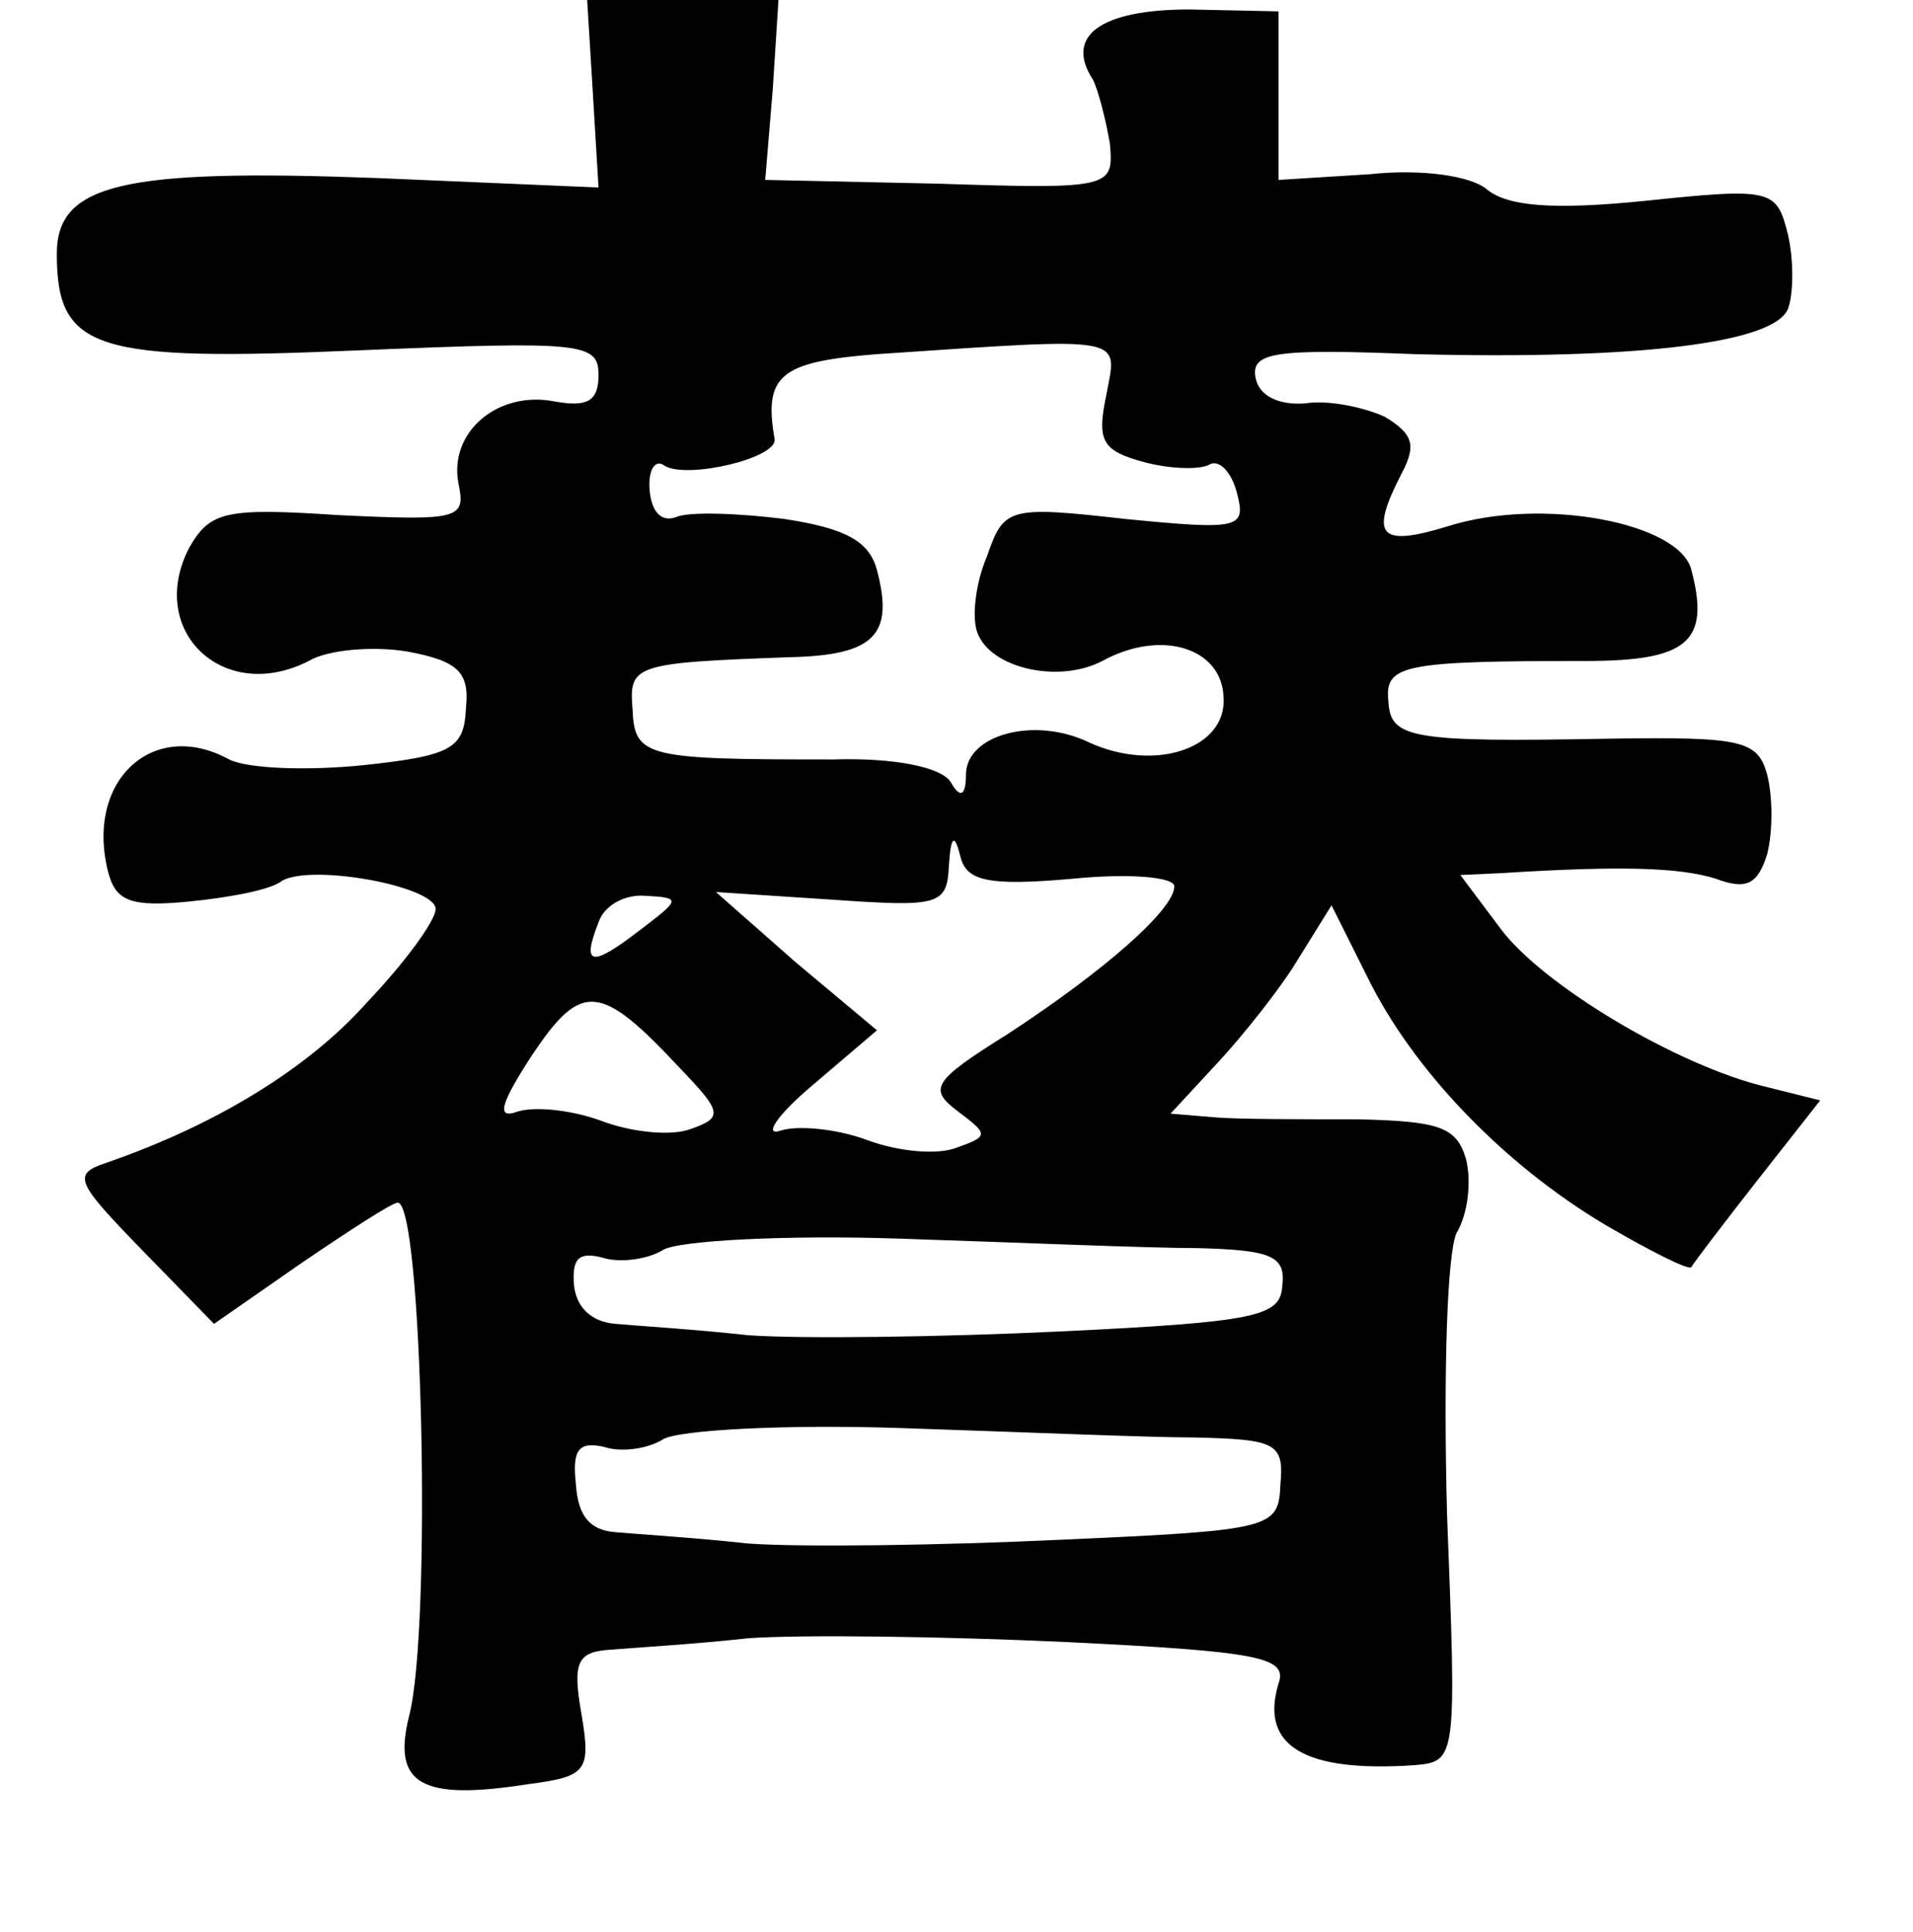 <?xml version="1.0" standalone="no"?>
<!DOCTYPE svg PUBLIC "-//W3C//DTD SVG 20010904//EN"
 "http://www.w3.org/TR/2001/REC-SVG-20010904/DTD/svg10.dtd">
<svg version="1.0" xmlns="http://www.w3.org/2000/svg"
 width="101pt" height="102pt" viewBox="0 0 101 102"
 preserveAspectRatio="xMidYMid meet">
<g transform="translate(0,102) scale(0.1,-0.1)"
fill="#000000" stroke="none">
<path d="M313 971 l3 -50 -117 5 c-134 5 -169 -3 -169 -40 0 -51 20 -57 159
-51 119 5 127 4 127 -13 0 -14 -6 -17 -23 -14 -30 6 -56 -16 -51 -43 4 -19 1
-20 -63 -17 -60 4 -68 2 -79 -17 -23 -44 18 -83 63 -60 10 6 34 8 52 5 27 -5
33 -11 31 -30 -1 -21 -7 -25 -54 -30 -29 -3 -61 -2 -71 3 -40 22 -76 -11 -64
-59 4 -16 12 -19 43 -16 20 2 43 6 49 11 16 9 81 -3 81 -15 0 -6 -16 -28 -36
-49 -31 -35 -80 -65 -138 -85 -18 -6 -16 -10 19 -46 l38 -39 46 32 c25 17 48
32 51 32 13 0 18 -225 6 -271 -9 -36 6 -45 63 -36 31 4 33 7 28 37 -5 28 -2
33 16 34 12 1 45 3 72 6 28 2 103 1 168 -2 102 -5 117 -8 112 -22 -10 -33 14
-47 72 -43 22 2 22 3 17 132 -2 75 0 138 5 149 6 10 8 27 5 39 -5 17 -14 20
-57 21 -29 0 -63 0 -75 1 l-24 2 25 27 c13 14 33 39 42 54 l18 29 19 -38 c24
-49 72 -99 126 -131 24 -14 44 -24 45 -22 1 2 17 23 35 46 l33 42 -28 7 c-47
11 -119 54 -141 84 l-21 28 22 1 c63 4 94 3 113 -3 16 -6 22 -3 27 13 3 12 3
30 0 42 -5 18 -13 20 -82 19 -107 -2 -117 0 -118 20 -2 19 8 21 104 21 54 0
66 10 56 48 -6 25 -79 39 -129 23 -36 -11 -41 -5 -24 28 8 15 6 21 -9 30 -11
5 -30 9 -42 7 -14 -1 -24 4 -26 13 -3 14 9 16 84 13 119 -3 190 6 197 24 3 8
3 26 0 39 -6 24 -8 25 -75 18 -49 -5 -73 -3 -84 6 -8 7 -34 11 -62 8 l-48 -3
0 45 0 44 -47 1 c-47 0 -66 -14 -51 -37 3 -6 7 -22 9 -34 2 -23 1 -24 -90 -21
l-92 2 4 48 3 47 -51 0 -50 0 3 -49z m271 -160 c-5 -24 -2 -29 20 -35 15 -4
31 -4 35 -1 5 2 11 -4 14 -15 5 -19 2 -20 -59 -14 -62 7 -64 6 -73 -20 -6 -14
-8 -32 -5 -40 7 -19 43 -27 66 -15 31 17 63 7 64 -19 2 -27 -36 -40 -71 -24
-29 14 -65 4 -65 -17 0 -11 -3 -13 -8 -4 -5 8 -30 13 -62 12 -98 0 -105 1
-106 26 -2 24 0 25 83 28 45 1 55 12 46 46 -4 15 -16 22 -49 27 -24 3 -50 4
-57 1 -8 -3 -13 3 -14 14 -1 11 3 17 8 13 12 -7 59 4 58 14 -6 34 3 41 54 45
134 9 127 10 121 -22z m-18 -255 c30 3 54 1 54 -4 0 -12 -36 -44 -88 -78 -40
-25 -42 -29 -26 -41 16 -12 16 -13 -1 -19 -10 -4 -31 -2 -47 4 -16 6 -37 8
-46 5 -9 -3 -2 8 17 24 l34 29 -43 36 -42 37 61 -4 c57 -4 61 -3 62 18 1 16 3
17 6 5 3 -13 14 -16 59 -12z m-228 -27 c-26 -20 -31 -19 -22 4 3 9 14 15 25
14 19 -1 18 -2 -3 -18z m21 -73 c22 -23 23 -26 6 -32 -10 -4 -31 -2 -47 4 -16
6 -36 8 -45 5 -11 -4 -9 4 8 30 26 39 36 38 78 -7z m273 -95 c39 -1 47 -4 45
-20 -1 -16 -13 -19 -117 -24 -63 -3 -137 -4 -165 -2 -27 3 -59 5 -70 6 -13 1
-21 9 -22 21 -1 14 3 17 15 14 9 -3 24 -1 32 4 8 5 65 8 125 6 61 -2 131 -5
157 -5z m-1 -100 c43 -1 47 -3 45 -25 -1 -23 -4 -24 -116 -29 -63 -3 -137 -4
-165 -2 -27 3 -59 5 -70 6 -14 1 -20 9 -21 26 -2 18 2 22 15 19 9 -3 23 -1 31
4 8 5 65 8 125 6 61 -2 131 -5 156 -5z"/>
</g>
</svg>

